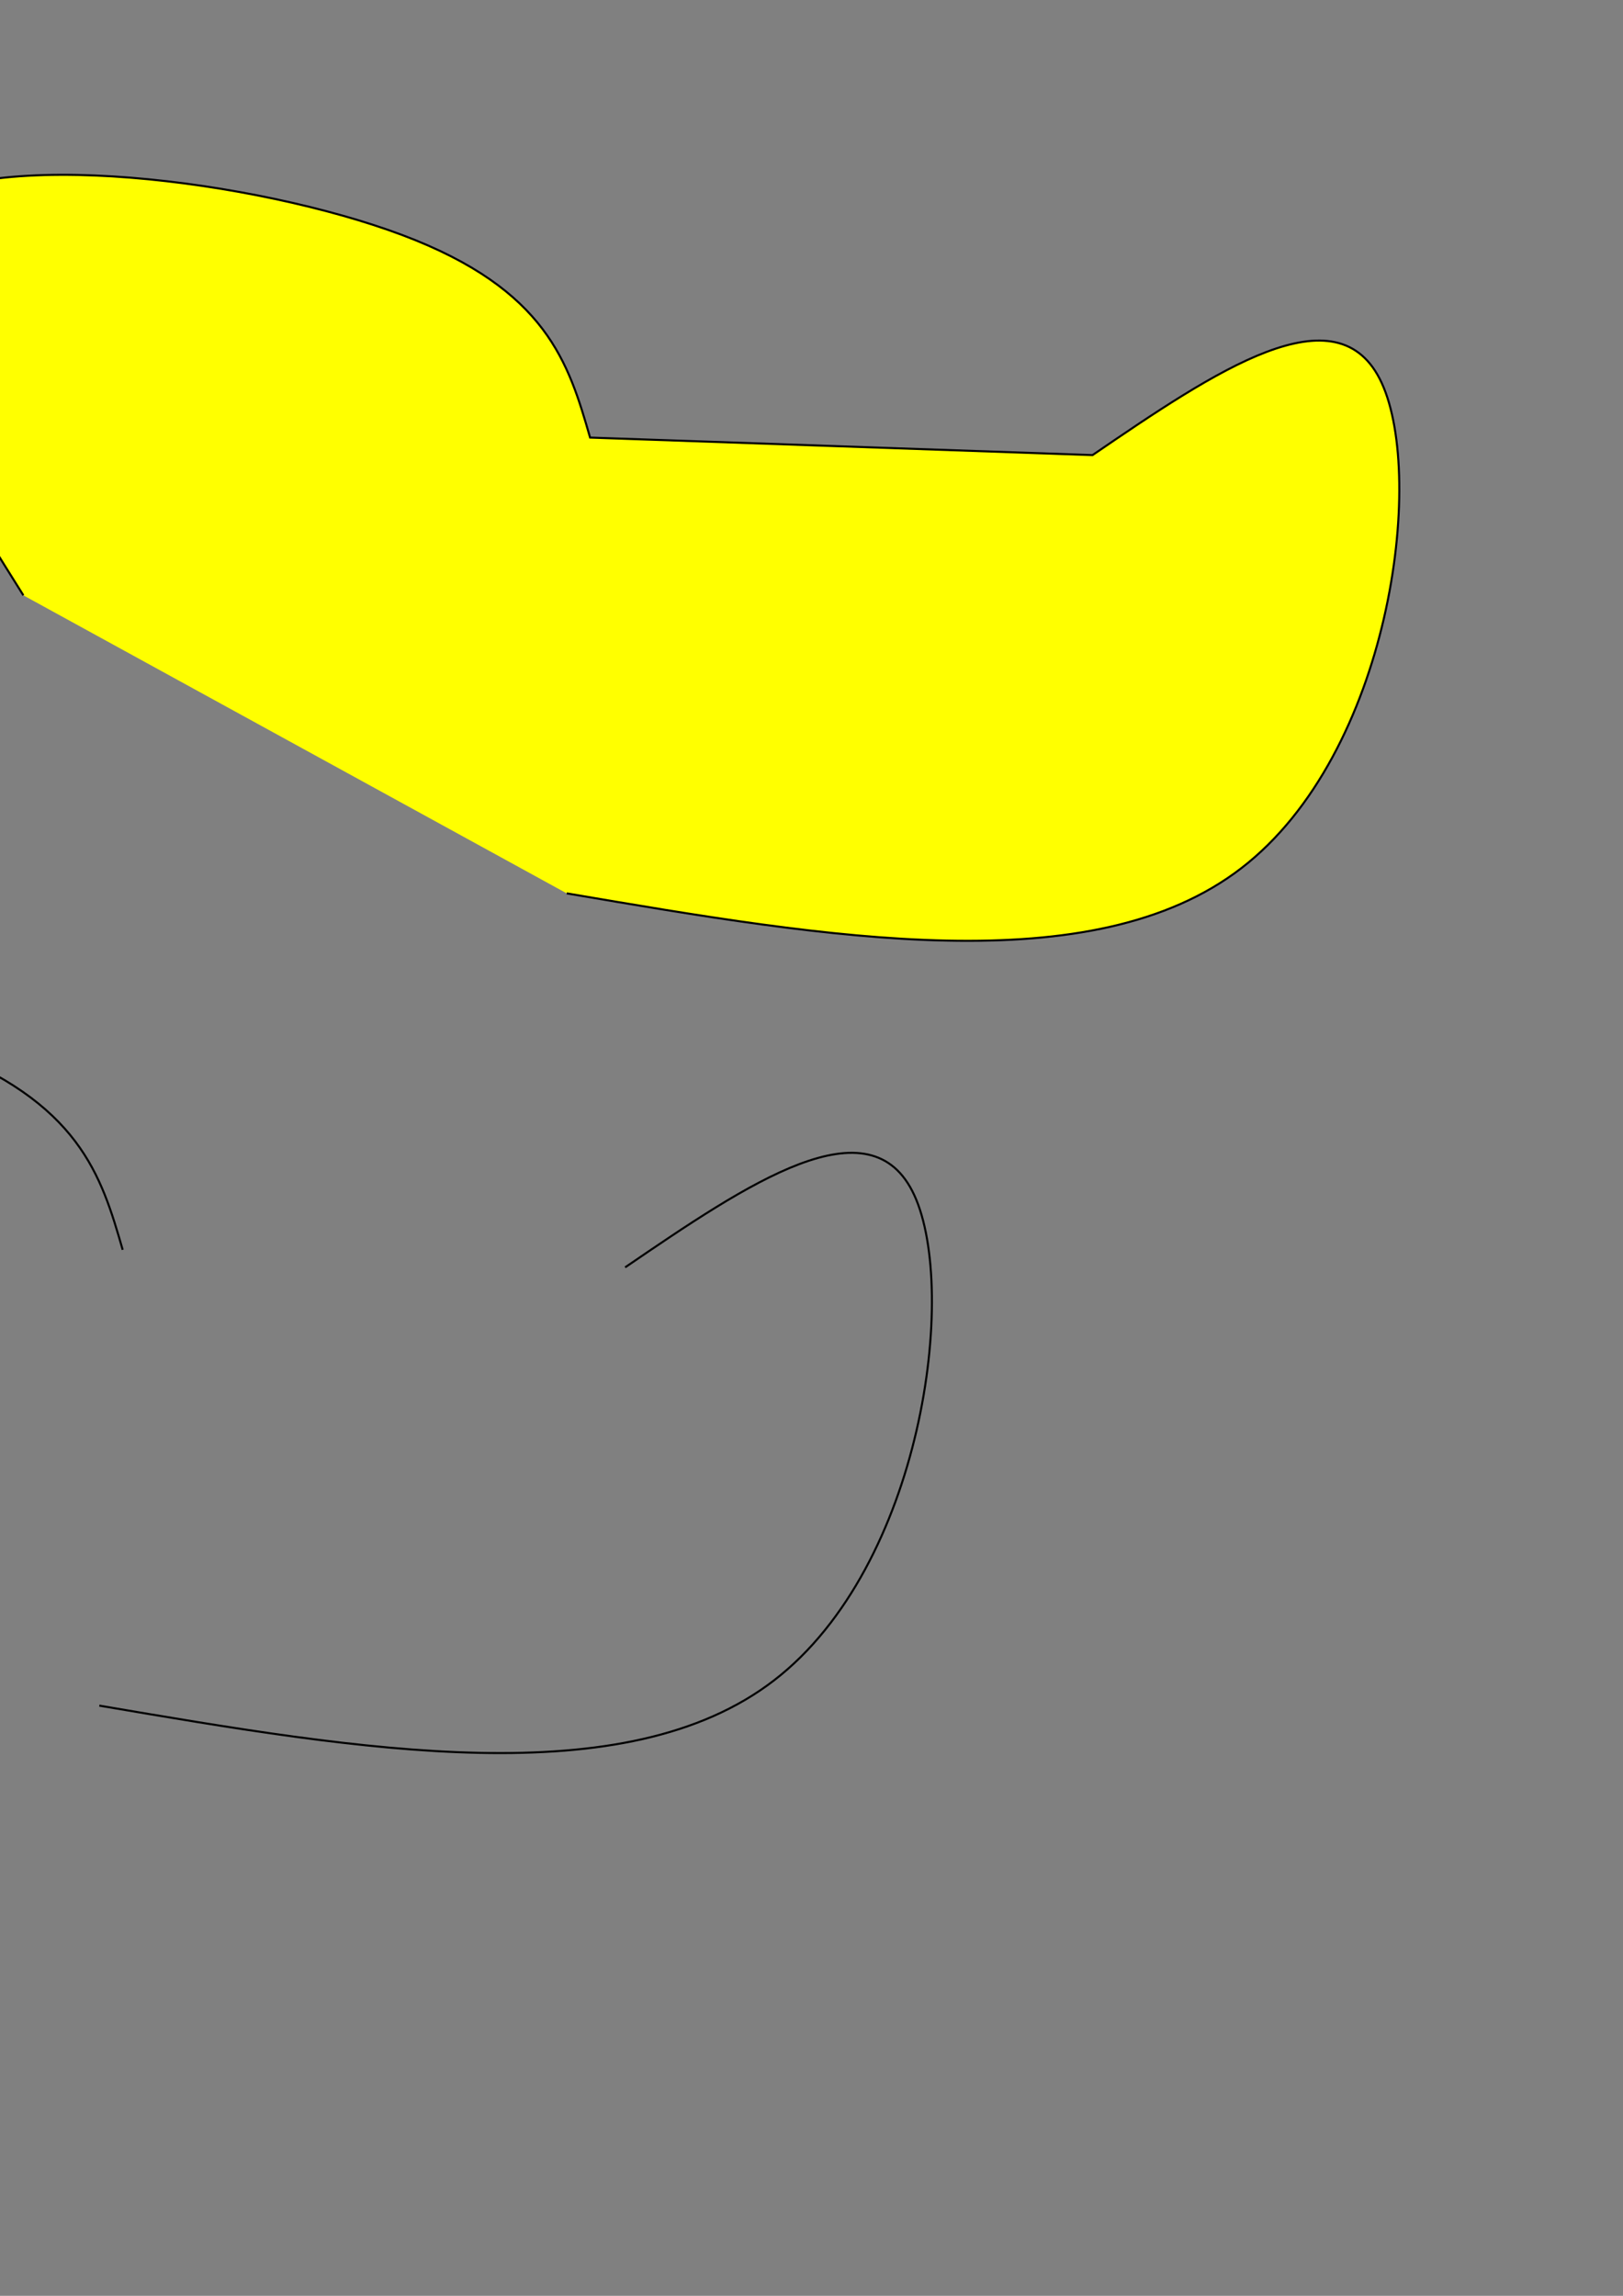 <?xml version="1.0" encoding="UTF-8" standalone="no"?>
<svg
   xmlns:svg="http://www.w3.org/2000/svg"
   xmlns="http://www.w3.org/2000/svg"
   xmlns:sodipodi="http://sodipodi.sourceforge.net/DTD/sodipodi-0.dtd"
   xmlns:inkscape="http://www.inkscape.org/namespaces/inkscape"
   width="210mm"
   height="297mm"
   viewBox="0 0 210 297"
   version="1.1"
   id="svg45"
   inkscape:version="0.92.5 (2060ec1f9f, 2020-04-08)"
   inkscape:test-threshold="0.01">
  <rect x="0" y="0" width="210" height="297" fill="#808080" stroke="none"/>
  <defs
     id="defs39">
    <inkscape:path-effect
       effect="bspline"
       id="path-effect78"
       is_visible="true"
       weight="33.333"
       steps="2"
       helper_size="0"
       apply_no_weight="true"
       apply_with_weight="true"
       only_selected="false" />
    <inkscape:path-effect
       effect="bspline"
       id="path-effect58"
       is_visible="true"
       weight="33.333"
       steps="2"
       helper_size="0"
       apply_no_weight="true"
       apply_with_weight="true"
       only_selected="false" />
    <inkscape:path-effect
       effect="fill_between_strokes"
       id="path-effect54"
       is_visible="true"
       linkedpath="#path01"
       secondpath="#path03"
       reversesecond="true" />
    <inkscape:path-effect
       effect="fill_between_strokes"
       id="path-effect50"
       is_visible="true"
       linkedpath=""
       secondpath=""
       reversesecond="false" />
  </defs>
  <g
     inkscape:label="Layer 1"
     inkscape:groupmode="layer"
     id="layer1">
    <path
       style="fill:none;stroke:#000000;stroke-width:0.265px;stroke-linecap:butt;stroke-linejoin:miter;stroke-opacity:1"
       d="m 12.851,220.649 c 34.018,5.796 68.036,11.591 87.313,-3.276 19.277,-14.867 23.812,-50.397 18.143,-62.744 -5.669,-12.347 -21.545,-1.512 -37.42,9.324"
       id="path03"
       inkscape:connector-curvature="0"
       inkscape:path-effect="#path-effect58"
       inkscape:original-d="m 12.85119,220.64881 c 34.018122,5.79537 68.035979,11.591 102.05357,17.3869 4.53595,-35.5298 9.07169,-71.05979 13.60714,-106.58928 -15.8746,10.83496 -31.749731,21.67037 -47.624995,32.50595" />
    <path
       style="fill:#ffff00;stroke:#000000;stroke-width:0.265px;stroke-linecap:butt;stroke-linejoin:miter;stroke-opacity:1"
       d="m -57.452,182.095 c -13.103,-20.915 -26.206,-41.829 -15.371,-50.019 10.835,-8.189 45.609,-3.654 64.382,3.402 18.773,7.055 21.545,16.631 24.316,26.206 l 65.012,2.268 c 15.875,-10.836 31.75,-21.671 37.42,-9.324 5.669,12.347 1.134,47.877 -18.143,62.744 -19.277,14.867 -53.295,9.071 -87.313,3.276"
       id="path02"
       inkscape:connector-curvature="0"
       inkscape:path-effect="#path-effect54"
       inkscape:original-d="M 2.2678571,188.89881 -88.446426,105.74405 60.47619,151.85714"
       transform="translate(60.476,-105.077)" />
    <path
       style="fill:none;stroke:#000000;stroke-width:0.265px;stroke-linecap:butt;stroke-linejoin:miter;stroke-opacity:1"
       d="m -57.452,182.095 c -13.103,-20.915 -26.206,-41.829 -15.371,-50.019 10.835,-8.189 45.609,-3.654 64.382,3.402 18.773,7.055 21.545,16.631 24.316,26.206"
       id="path01"
       inkscape:connector-curvature="0"
       inkscape:path-effect="#path-effect78"
       inkscape:original-d="m -57.452381,182.09524 c -13.10291,-20.91495 -26.206085,-41.82963 -39.309524,-62.74405 34.773957,4.53543 69.547885,9.07116 104.3214288,13.60714 2.7720722,9.57507 5.5439152,19.15053 8.3154762,28.72619" />
  </g>
</svg>